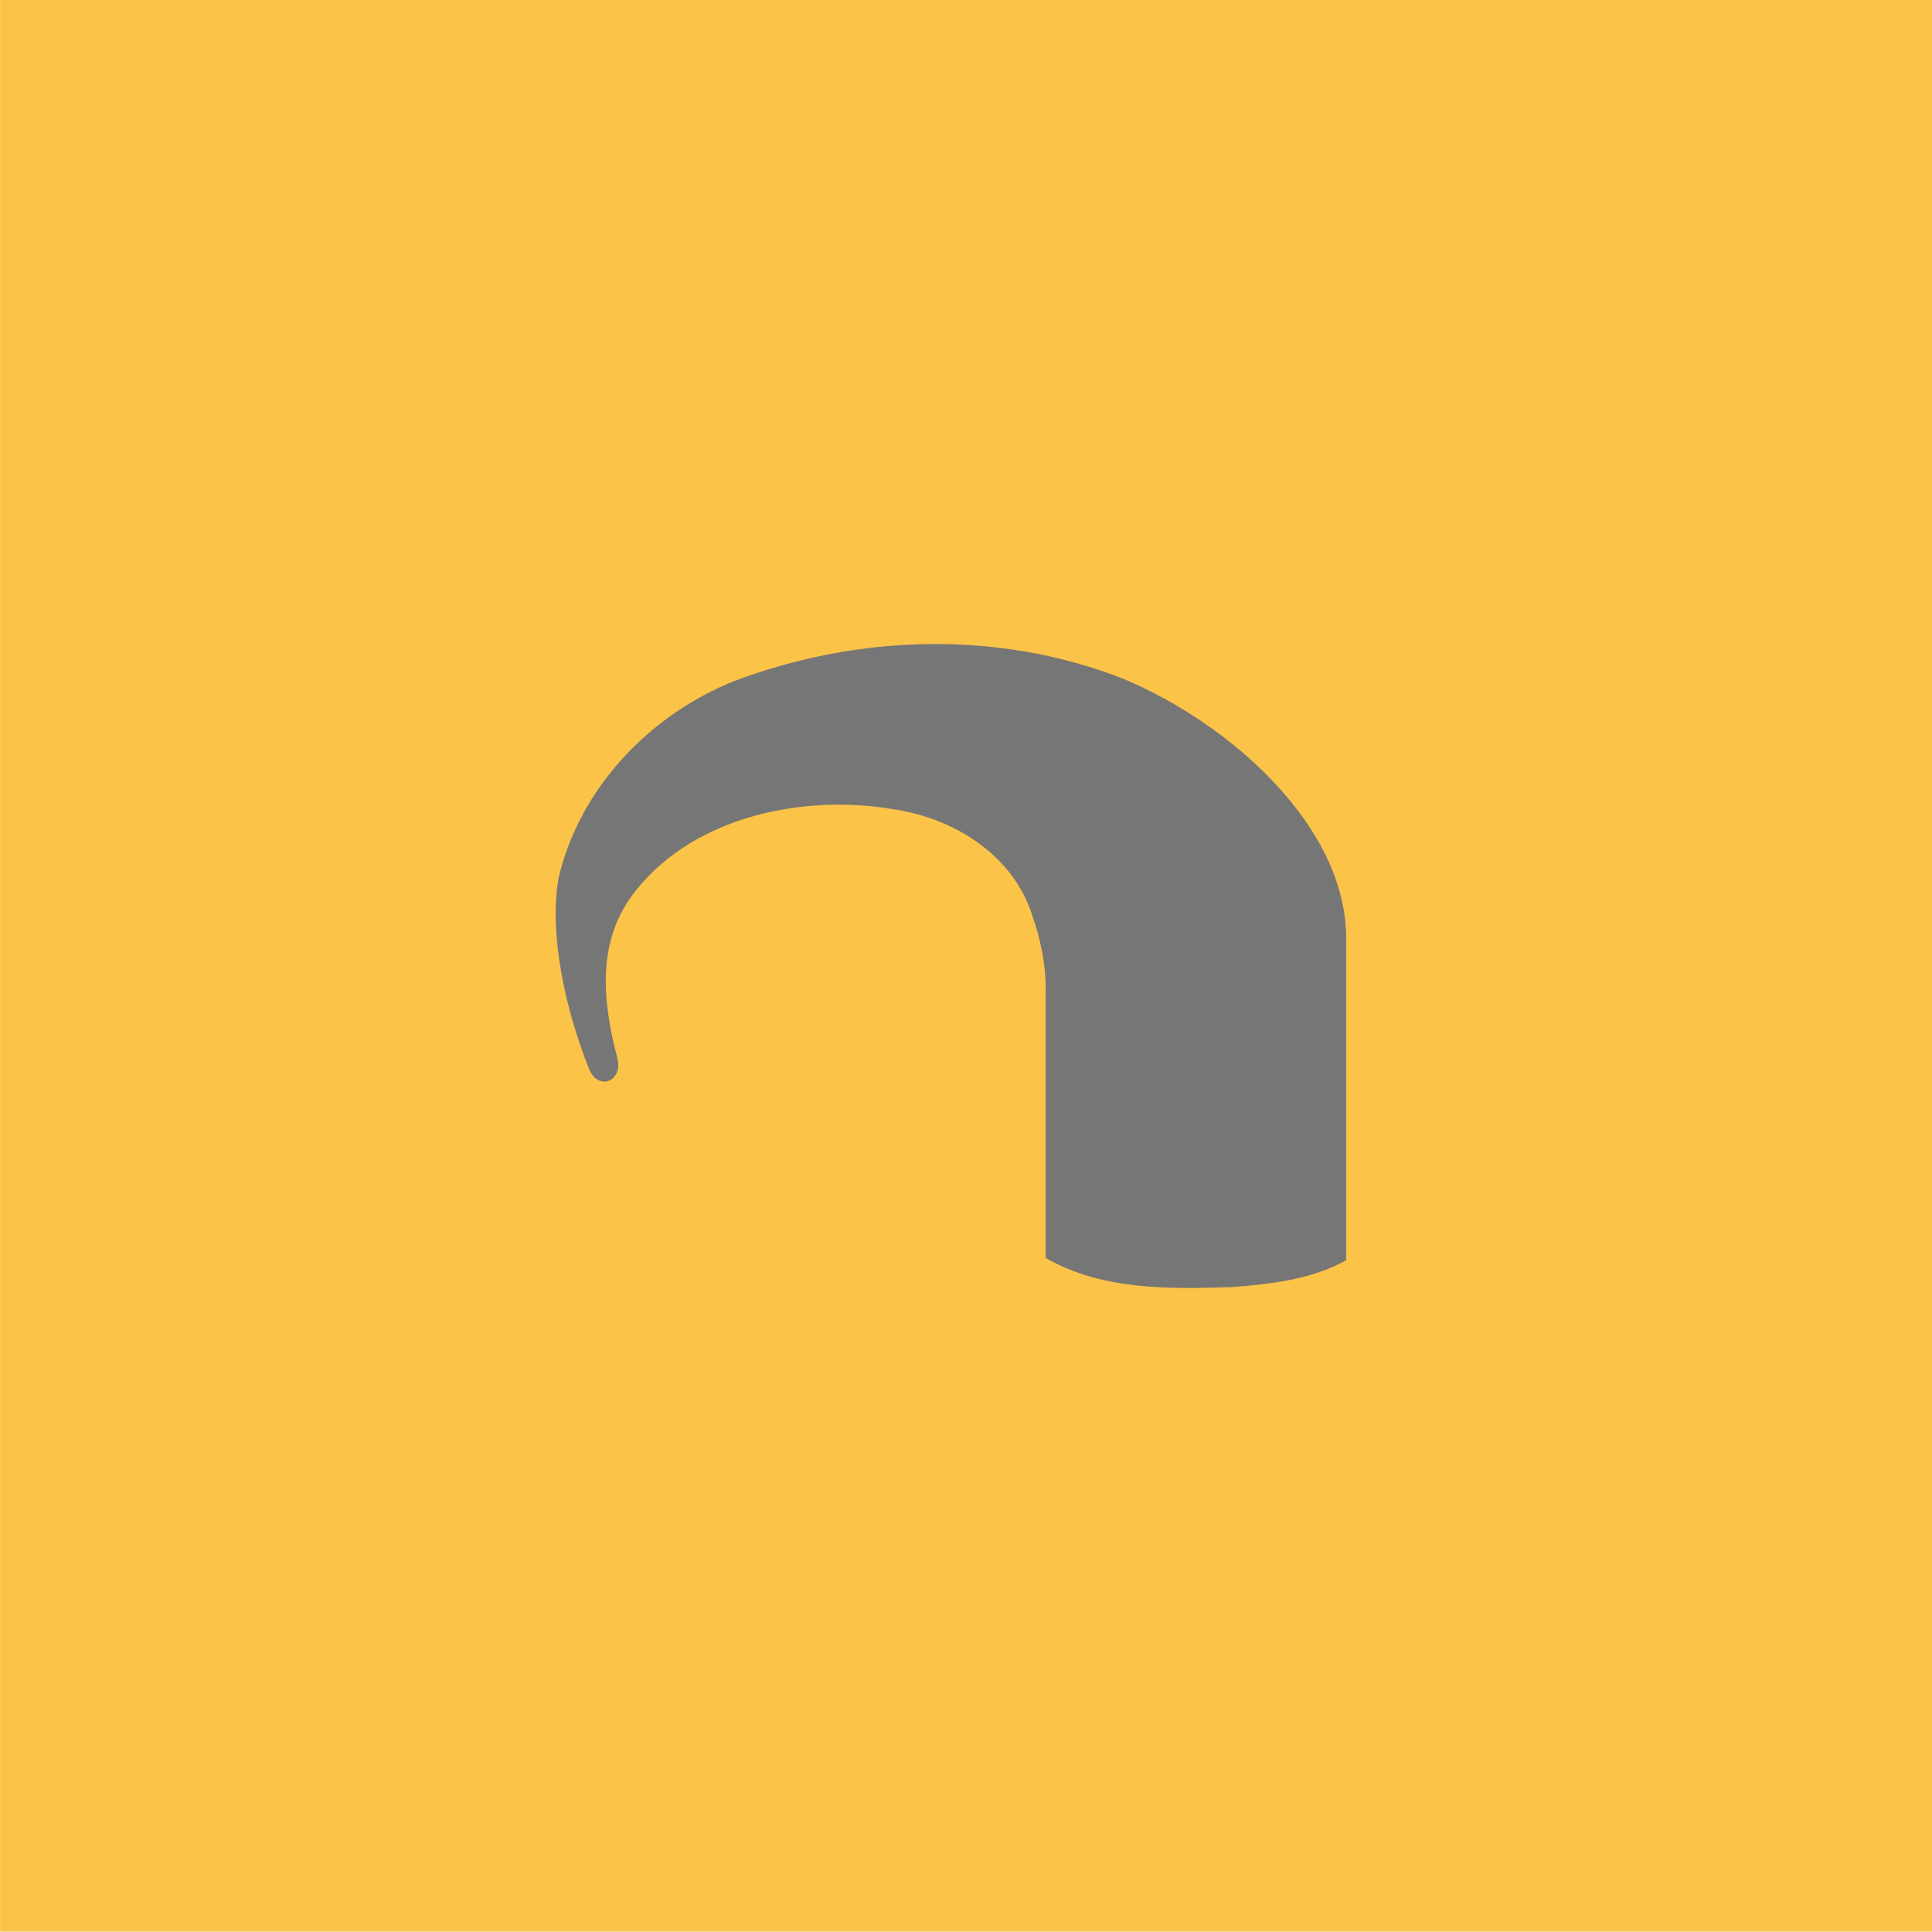 <?xml version="1.0" encoding="UTF-8" standalone="no"?>
<svg
   xmlns:dc="http://purl.org/dc/elements/1.1/"
   xmlns:cc="http://creativecommons.org/ns#"
   xmlns:rdf="http://www.w3.org/1999/02/22-rdf-syntax-ns#"
   xmlns:svg="http://www.w3.org/2000/svg"
   xmlns="http://www.w3.org/2000/svg"
   xmlns:sodipodi="http://sodipodi.sourceforge.net/DTD/sodipodi-0.dtd"
   xmlns:inkscape="http://www.inkscape.org/namespaces/inkscape"
   width="512"
   height="512"
   viewBox="0 0 135.467 135.467"
   version="1.1"
   id="svg8"
   inkscape:version="0.92.5 (2060ec1f9f, 2020-04-08)"
   sodipodi:docname="com.cochlear.clientremote.svg"
   inkscape:export-filename="/home/reese/Pictures/icons/png/org.fdroid.fdroid.png"
   inkscape:export-xdpi="28.659931"
   inkscape:export-ydpi="28.659931">
  <defs
     id="defs2" />
  <sodipodi:namedview
     id="base"
     pagecolor="#ffffff"
     bordercolor="#666666"
     borderopacity="1.0"
     inkscape:pageopacity="0.0"
     inkscape:pageshadow="2"
     inkscape:zoom="2.8044988"
     inkscape:cx="197.52769"
     inkscape:cy="276.50692"
     inkscape:document-units="mm"
     inkscape:current-layer="layer1"
     showgrid="false"
     fit-margin-top="0"
     fit-margin-left="0"
     fit-margin-right="0"
     fit-margin-bottom="0"
     inkscape:window-width="1892"
     inkscape:window-height="1000"
     inkscape:window-x="14"
     inkscape:window-y="66"
     inkscape:window-maximized="1"
     inkscape:snap-global="true"
     inkscape:snap-bbox="true"
     inkscape:bbox-paths="true"
     inkscape:bbox-nodes="true"
     inkscape:snap-bbox-edge-midpoints="false"
     inkscape:snap-bbox-midpoints="true"
     inkscape:snap-nodes="true"
     inkscape:snap-text-baseline="true"
     inkscape:snap-page="true"
     inkscape:snap-to-guides="true"
     inkscape:document-rotation="0"
     units="px" />
  <g
     inkscape:groupmode="layer"
     id="background"
     inkscape:label="Background">
    <rect
       style="fill:#fbc348;fill-opacity:1;stroke-width:1.626;stroke-linecap:round;stroke-linejoin:round"
       id="rect22038"
       width="135.459"
       height="135.445"
       x="0.007"
       y="0" />
  </g>
  <g
     inkscape:label="Foreground"
     inkscape:groupmode="layer"
     id="foreground"
     transform="translate(449.413,493.411)">
    <path
       id="path5189"
       style="fill:#777676;fill-opacity:1;stroke:none;stroke-width:0.456;stroke-linecap:butt;stroke-linejoin:miter;stroke-miterlimit:4;stroke-dasharray:none;stroke-opacity:1"
       d="m -376.094,-424.281 v 19.07 c 3.942,2.29 8.747,2.194 13.17,2.042 2.695,-0.218 5.502,-0.538 7.9,-1.877 v -22.583 c 0,-7.77 -7.979,-14.966 -15.595,-18.176 -8.712,-3.427 -18.55,-3.136 -27.228,0.116 -5.975,2.352 -10.962,7.558 -12.407,13.882 -0.675,3.838 0.462,9.161 2.152,13.362 0.665,1.575 2.405,0.837 1.971,-0.786 -1.061,-4.089 -1.478,-8.329 1.344,-11.788 4.171,-5.222 11.865,-6.727 18.089,-5.638 4.215,0.632 8.358,3.229 9.672,7.462 0.567,1.574 0.933,3.463 0.933,4.914 z"
       sodipodi:nodetypes="cccccccccccccc"
       inkscape:label="processor"
       inkscape:connector-curvature="0" />
  </g>
</svg>
